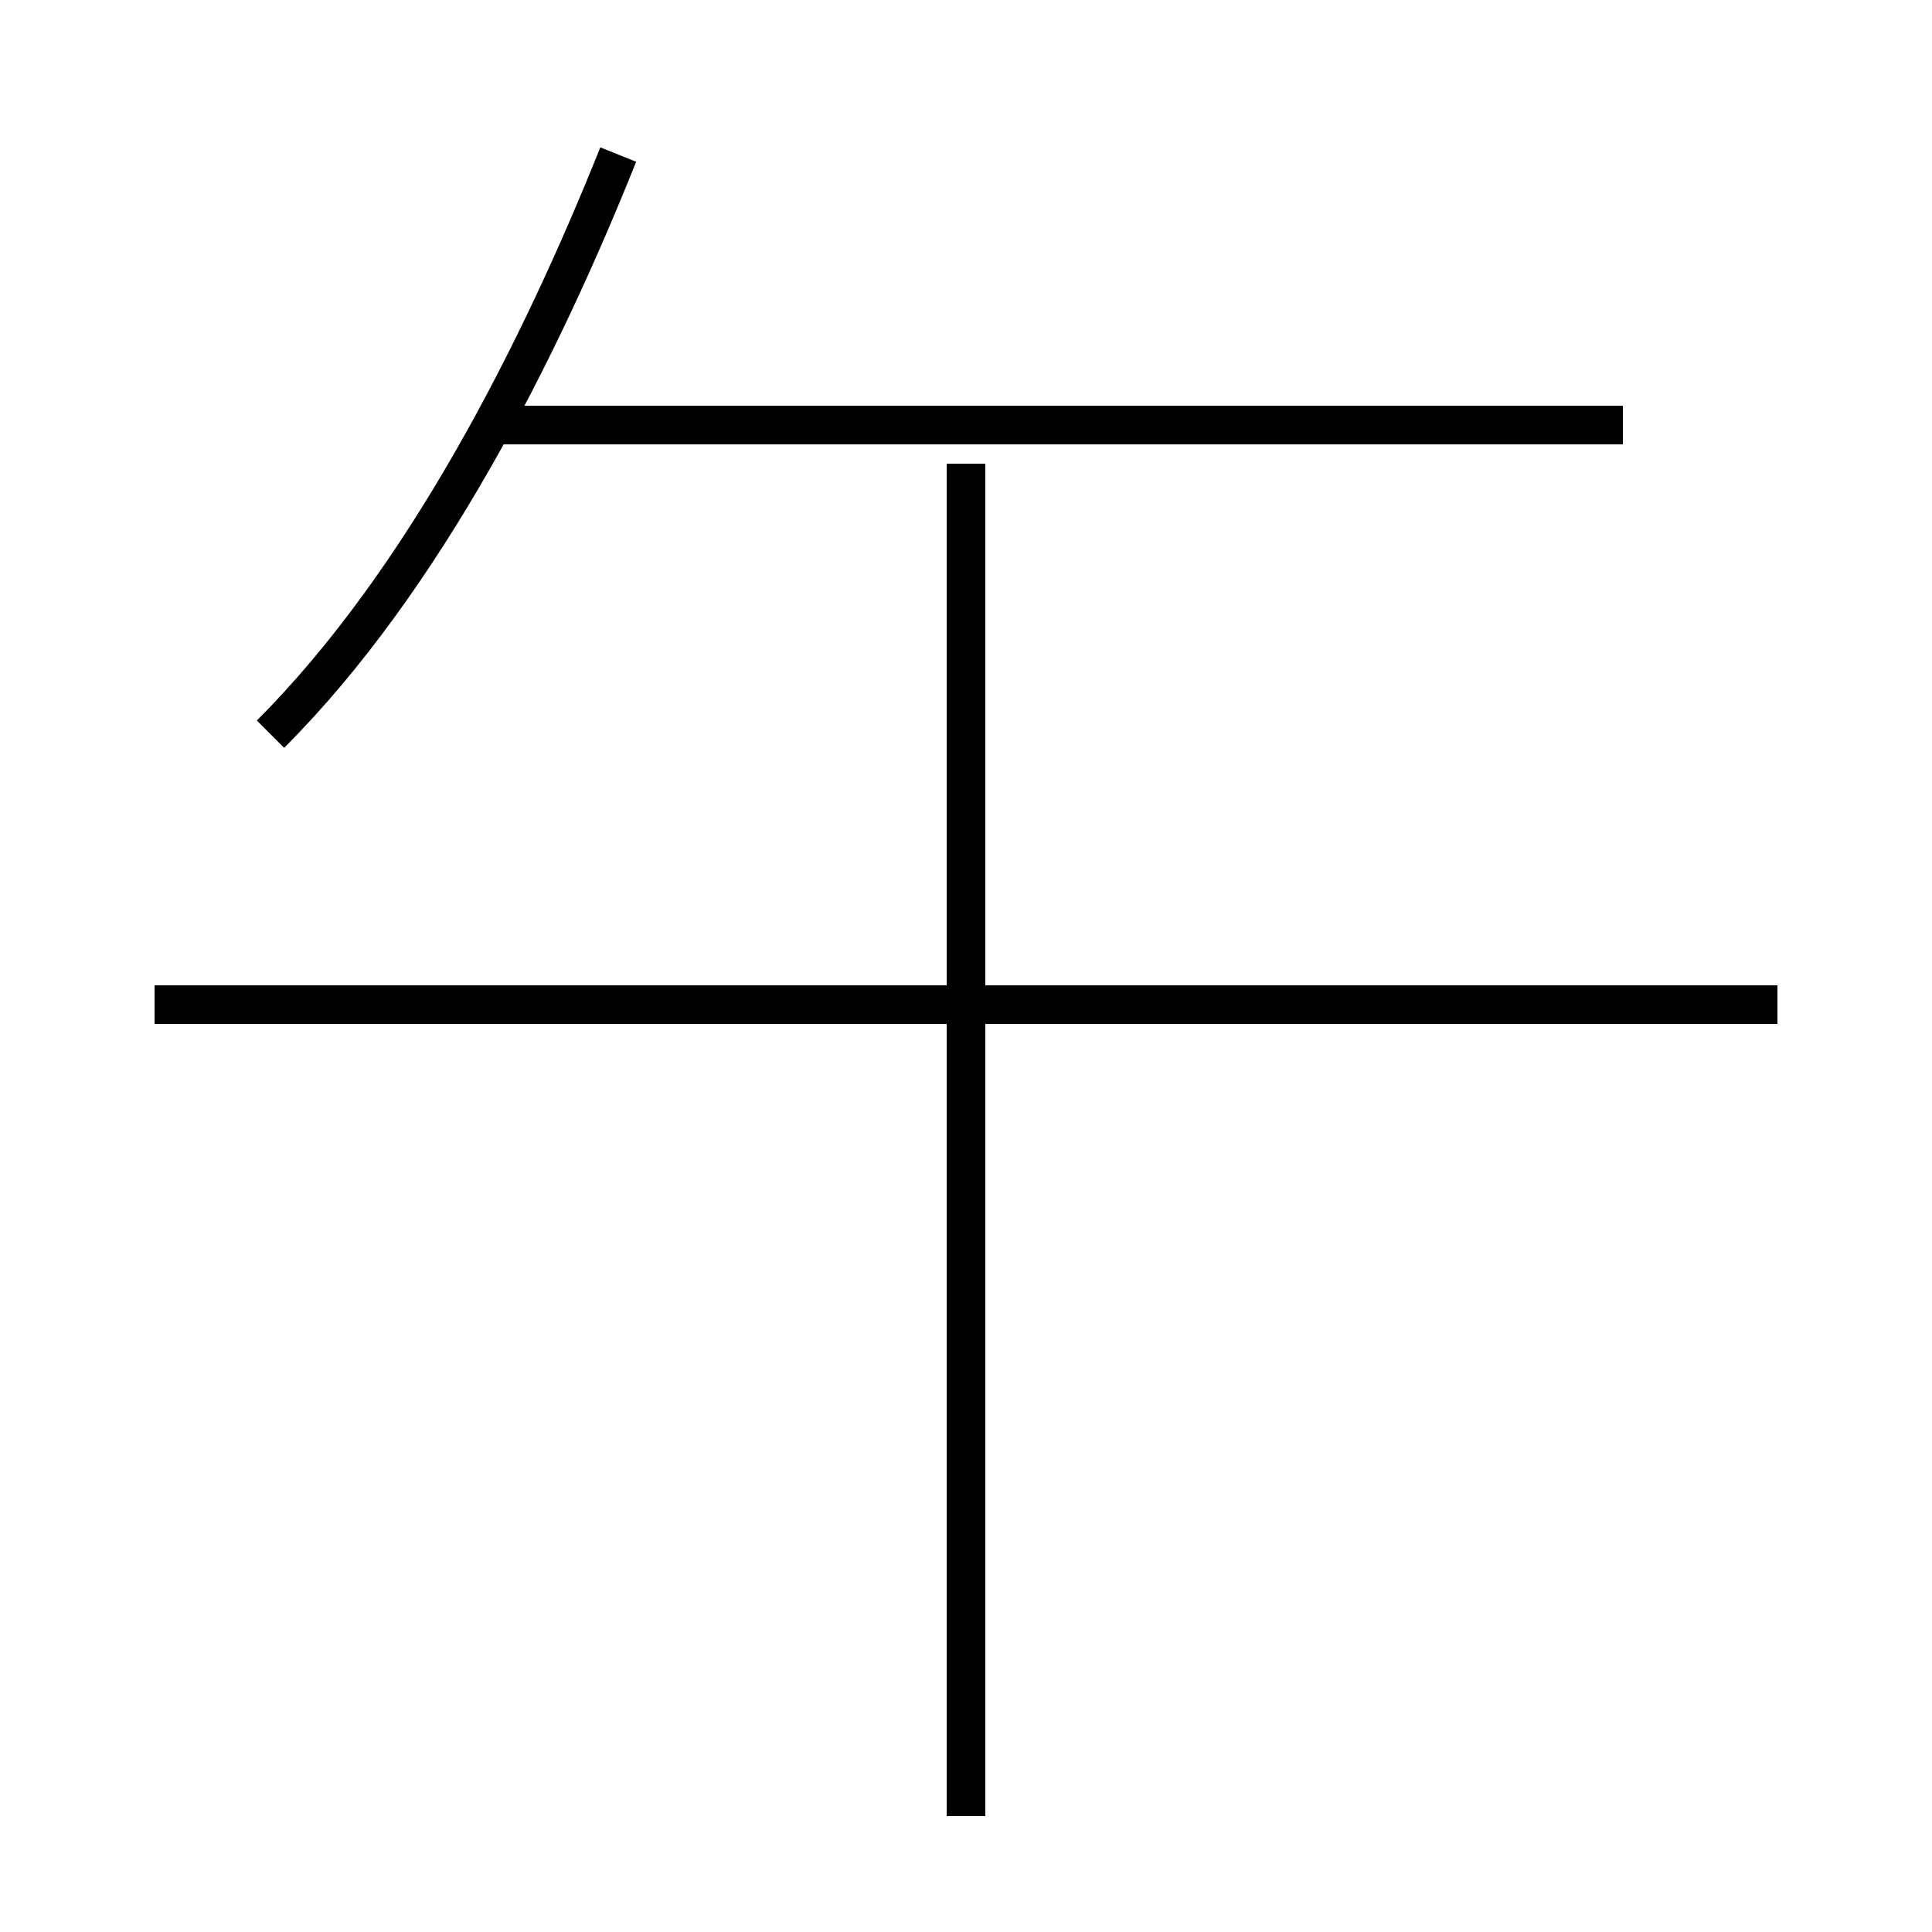 <?xml version='1.0' encoding='utf8'?>
<svg viewBox="0.0 -6.0 50.0 50.0" version="1.1" xmlns="http://www.w3.org/2000/svg">
<rect x="0.0" y="-6.0" width="50.0" height="50.0" fill="#808080" stroke="none"/>
<rect x="-1000" y="-1000" width="2000" height="2000" stroke="white" fill="white"/>
<g style="fill:white;stroke:#000000;  stroke-width:1">
<path d="M 7 -25 C 11 -29 14 -35 16 -40 M 25 3 L 25 -32 M 46 -18 L 4 -18 M 42 -33 L 13 -33" transform="translate(0.0 38.0)" />
</g>
</svg>